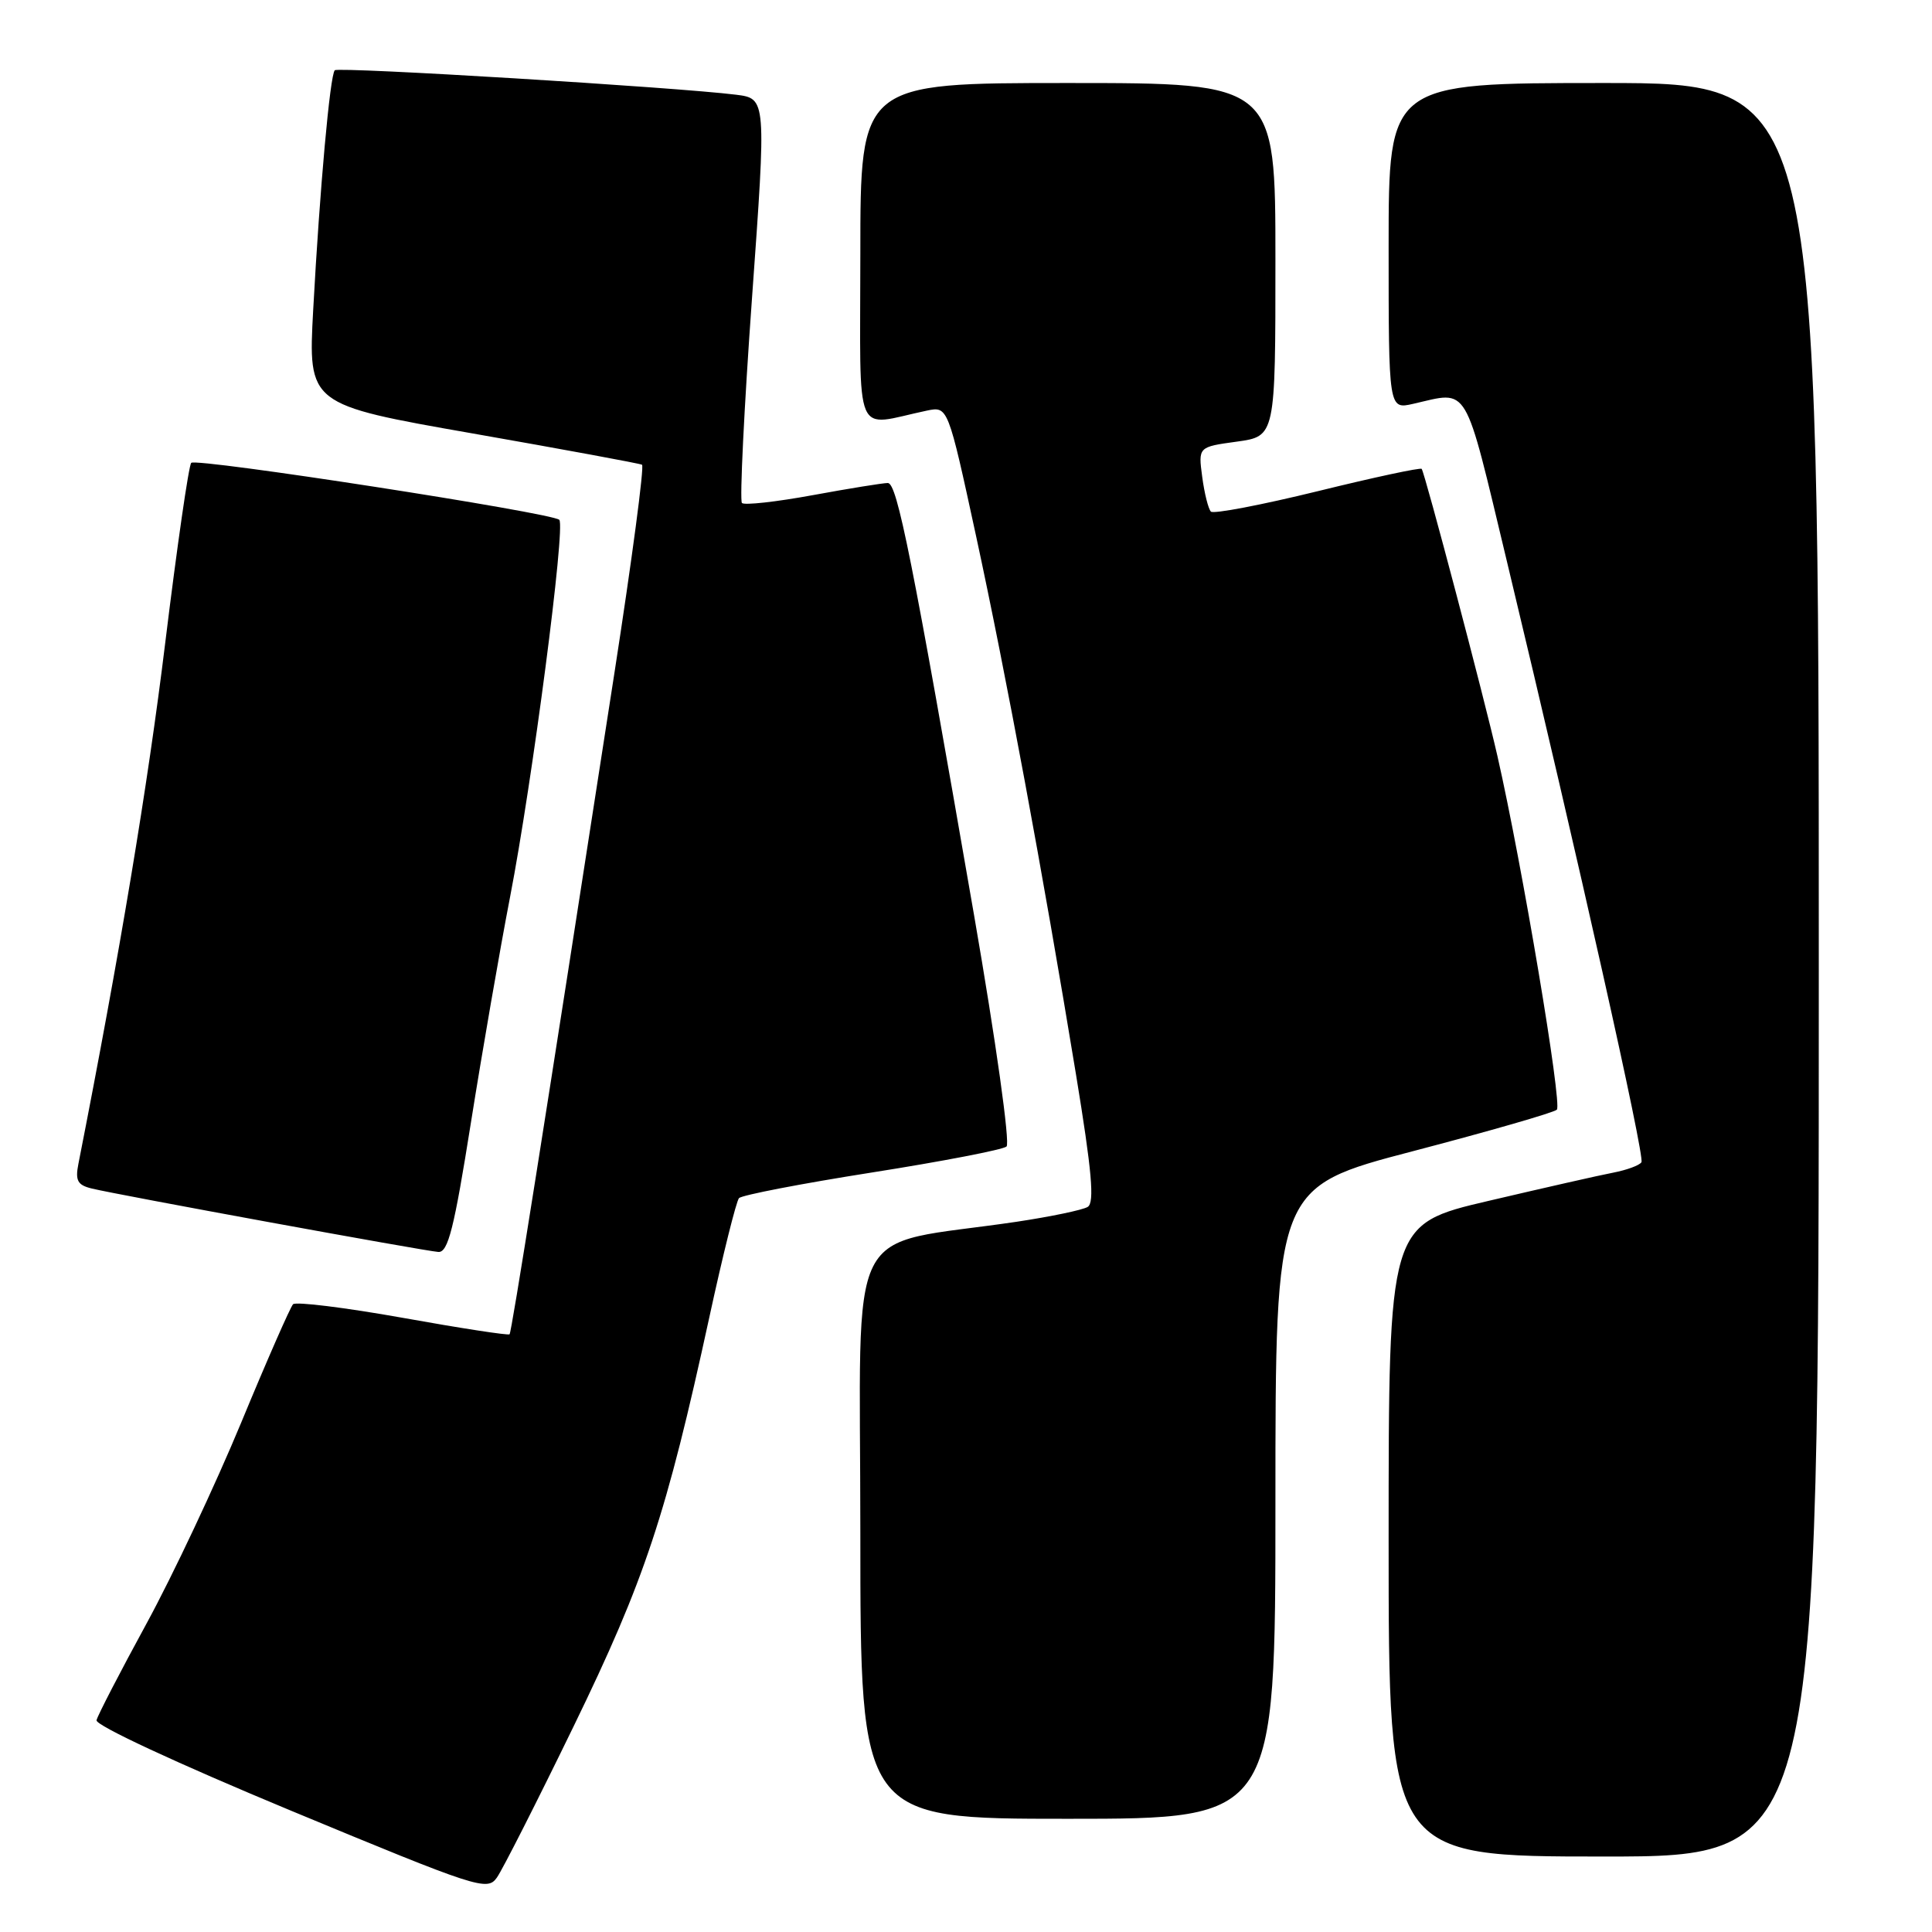 <?xml version="1.0" encoding="UTF-8" standalone="no"?>
<!DOCTYPE svg PUBLIC "-//W3C//DTD SVG 1.1//EN" "http://www.w3.org/Graphics/SVG/1.1/DTD/svg11.dtd" >
<svg xmlns="http://www.w3.org/2000/svg" xmlns:xlink="http://www.w3.org/1999/xlink" version="1.1" viewBox="0 0 256 256">
 <g >
 <path fill="currentColor"
d=" M 76.03 228.70 C 85.47 209.28 88.29 200.75 94.00 174.50 C 95.79 166.25 97.56 159.17 97.92 158.76 C 98.28 158.36 106.21 156.83 115.54 155.36 C 124.87 153.89 132.89 152.34 133.37 151.92 C 133.86 151.49 131.97 138.01 129.08 121.33 C 120.87 73.98 118.88 64.00 117.64 64.00 C 117.01 64.00 112.54 64.72 107.70 65.61 C 102.86 66.50 98.63 66.97 98.31 66.65 C 98.00 66.33 98.59 54.14 99.64 39.56 C 101.55 13.06 101.55 13.06 97.53 12.55 C 89.61 11.56 44.84 8.83 44.36 9.31 C 43.73 9.94 42.37 25.01 41.50 41.05 C 40.82 53.61 40.82 53.61 62.66 57.44 C 74.67 59.55 84.76 61.41 85.07 61.58 C 85.39 61.76 83.74 74.18 81.41 89.20 C 71.97 150.17 67.79 176.52 67.52 176.80 C 67.36 176.97 60.99 175.99 53.37 174.62 C 45.74 173.26 39.20 172.45 38.83 172.82 C 38.47 173.20 35.37 180.25 31.96 188.50 C 28.54 196.75 22.90 208.74 19.41 215.14 C 15.92 221.54 12.94 227.30 12.79 227.94 C 12.62 228.61 23.51 233.67 38.50 239.90 C 63.34 250.21 64.56 250.61 65.84 248.79 C 66.58 247.75 71.17 238.70 76.03 228.70 Z  M 241.00 128.50 C 241.00 11.00 241.00 11.00 212.50 11.00 C 184.00 11.00 184.00 11.00 184.00 32.62 C 184.00 54.25 184.00 54.25 187.25 53.51 C 194.76 51.81 193.91 50.39 199.70 74.50 C 209.17 113.97 217.97 153.24 217.50 154.00 C 217.25 154.41 215.57 155.03 213.77 155.38 C 211.97 155.72 204.54 157.41 197.25 159.12 C 184.00 162.22 184.00 162.22 184.00 204.11 C 184.00 246.00 184.00 246.00 212.50 246.00 C 241.00 246.00 241.00 246.00 241.00 128.50 Z  M 169.00 199.15 C 169.00 157.30 169.00 157.30 187.25 152.53 C 197.29 149.90 205.85 147.44 206.29 147.04 C 207.03 146.37 201.70 114.60 198.41 100.15 C 196.70 92.61 188.81 62.69 188.38 62.13 C 188.23 61.93 182.02 63.26 174.59 65.09 C 167.16 66.91 160.79 68.13 160.45 67.79 C 160.11 67.44 159.59 65.38 159.30 63.19 C 158.77 59.22 158.77 59.22 163.88 58.52 C 169.00 57.81 169.00 57.81 169.00 34.41 C 169.00 11.00 169.00 11.00 141.50 11.00 C 114.00 11.00 114.00 11.00 114.00 33.62 C 114.00 58.89 112.97 56.47 122.81 54.41 C 125.61 53.83 125.61 53.83 129.34 71.05 C 133.35 89.61 138.15 115.47 142.57 142.34 C 144.68 155.19 145.05 159.35 144.13 159.92 C 143.47 160.33 139.23 161.21 134.71 161.89 C 111.60 165.32 114.00 160.53 114.00 203.10 C 114.00 241.00 114.00 241.00 141.50 241.00 C 169.00 241.00 169.00 241.00 169.00 199.15 Z  M 62.40 148.75 C 63.91 139.26 66.24 125.83 67.58 118.89 C 70.54 103.58 74.96 69.74 74.11 68.88 C 73.19 67.95 26.02 60.65 25.34 61.33 C 25.01 61.65 23.46 72.40 21.89 85.21 C 19.58 104.12 15.87 126.35 10.39 154.21 C 9.95 156.44 10.27 157.03 12.18 157.49 C 15.57 158.32 56.22 165.76 58.08 165.89 C 59.37 165.98 60.17 162.80 62.40 148.75 Z "/>
</g>
</svg>